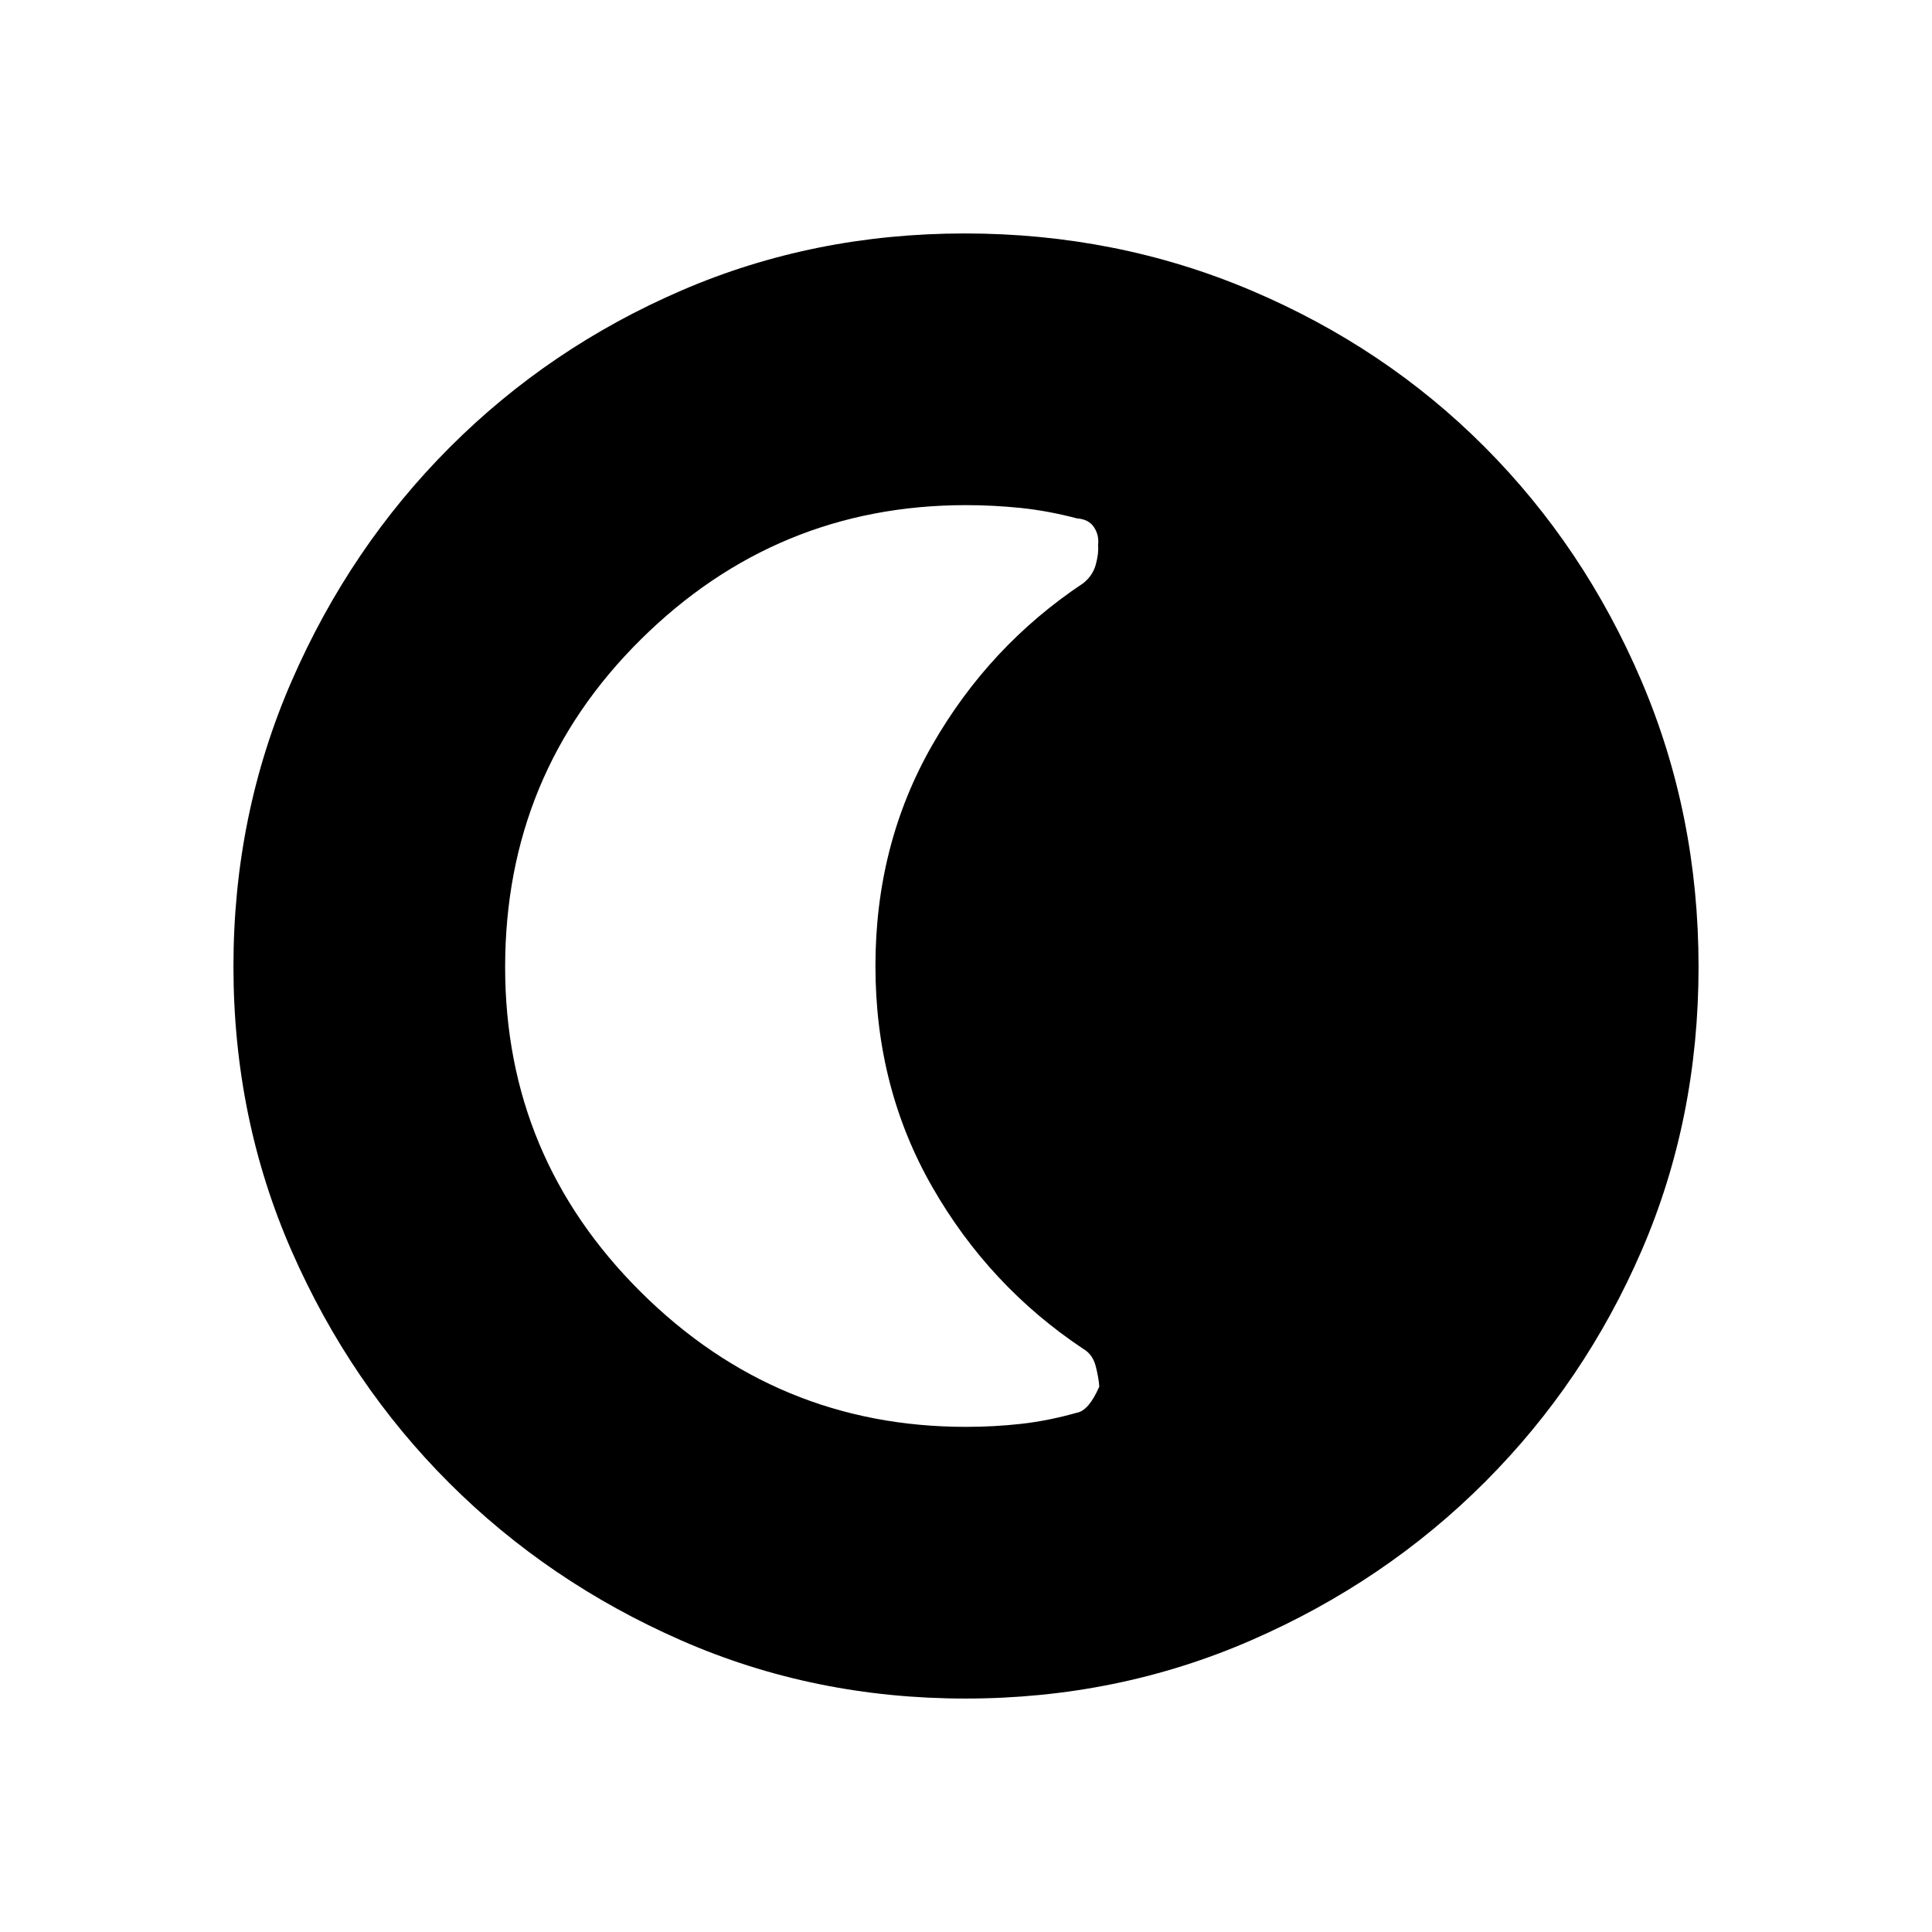 <svg xmlns="http://www.w3.org/2000/svg" height="48" viewBox="0 96 960 960" width="48"><path d="M479.716 940q-75.356 0-141.254-28.911-65.899-28.912-115.234-78.188-49.336-49.277-78.282-115.226Q116 651.726 116 576.174q0-75.446 28.97-141.882 28.971-66.435 78.534-116.043 49.563-49.608 115.151-77.928Q404.242 212 479.383 212q75.503 0 142.245 28.286 66.741 28.286 116.13 77.848 49.39 49.562 77.816 116.082Q844 500.736 844 576.368q0 75.632-28.286 141.029-28.286 65.397-77.834 114.995-49.549 49.598-116.051 78.603Q555.327 940 479.716 940ZM480 805q14.021 0 27.422-1.5T535 798q6-1 11.222-13-.222-4-1.722-10t-6.217-8.743q-46.74-31.096-75.012-80.41Q435 636.534 435 576q0-60.534 28.271-109.847 28.272-49.314 75.012-80.375Q543 382 544.5 376.5t1.125-9.5q.625-5-2-9t-8.425-4.4q-14.4-3.8-28.023-5.2Q493.553 347 480 347q-94.167 0-161.583 66.747Q251 480.495 251 576.588 251 671 318.417 738 385.833 805 480 805Z"/></svg>